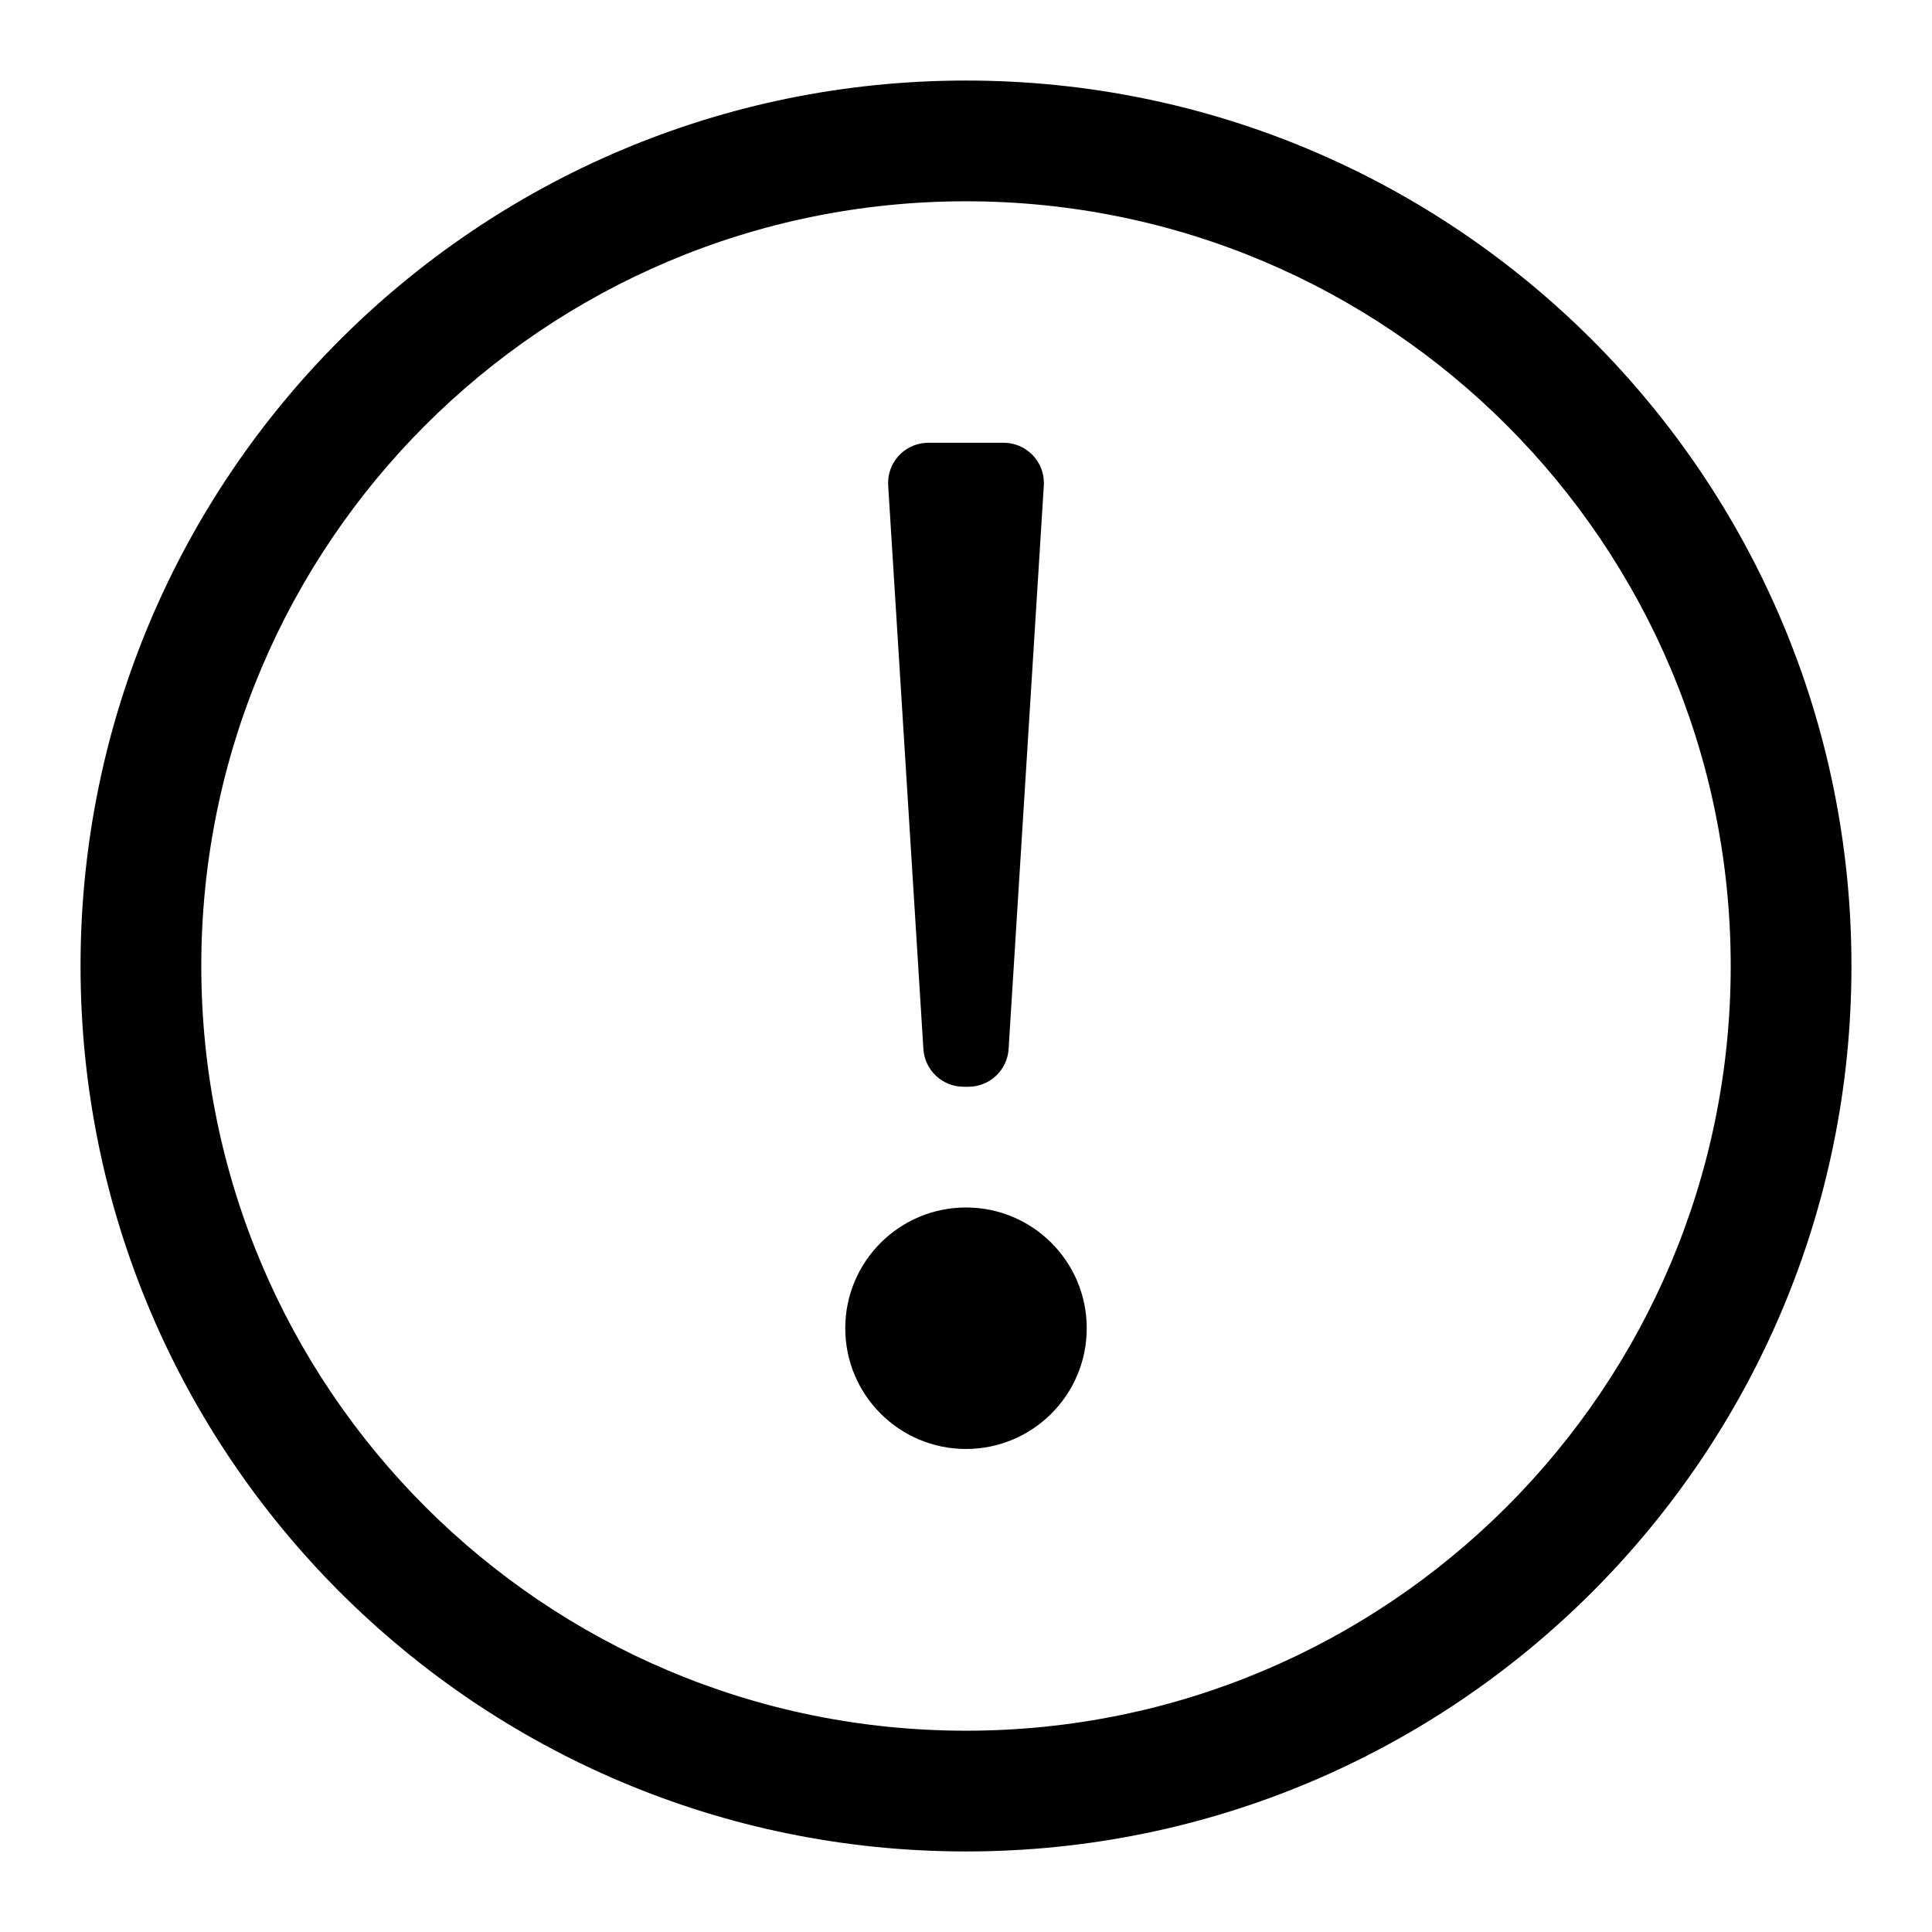 <?xml version="1.0" standalone="no"?><!DOCTYPE svg PUBLIC "-//W3C//DTD SVG 1.1//EN" "http://www.w3.org/Graphics/SVG/1.1/DTD/svg11.dtd"><svg class="icon" width="64px" height="64.00px" viewBox="0 0 1024 1024" version="1.1" xmlns="http://www.w3.org/2000/svg"><path d="M512 767.987c-35.344 0-63.997-28.653-63.997-63.997s28.653-63.997 63.997-63.997 63.997 28.653 63.997 63.997-28.653 63.997-63.997 63.997z m-19.958-533.307h39.915c11.781 0 21.332 9.551 21.332 21.332 0 0.444-0.014 0.887-0.042 1.33l-18.666 298.652c-0.703 11.243-10.026 20.002-21.291 20.002h-2.584c-11.265 0-20.588-8.758-21.291-20.002l-18.666-298.652c-0.735-11.759 8.202-21.886 19.96-22.621 0.446-0.028 0.889-0.041 1.333-0.041z m19.958 682.634c223.854 0 405.314-181.459 405.314-405.314S735.854 106.686 512 106.686 106.686 288.145 106.686 512s181.459 405.314 405.314 405.314zM42.689 512c0-259.187 210.124-469.311 469.311-469.311s469.311 210.124 469.311 469.311-210.124 469.311-469.311 469.311S42.689 771.187 42.689 512z" /></svg>